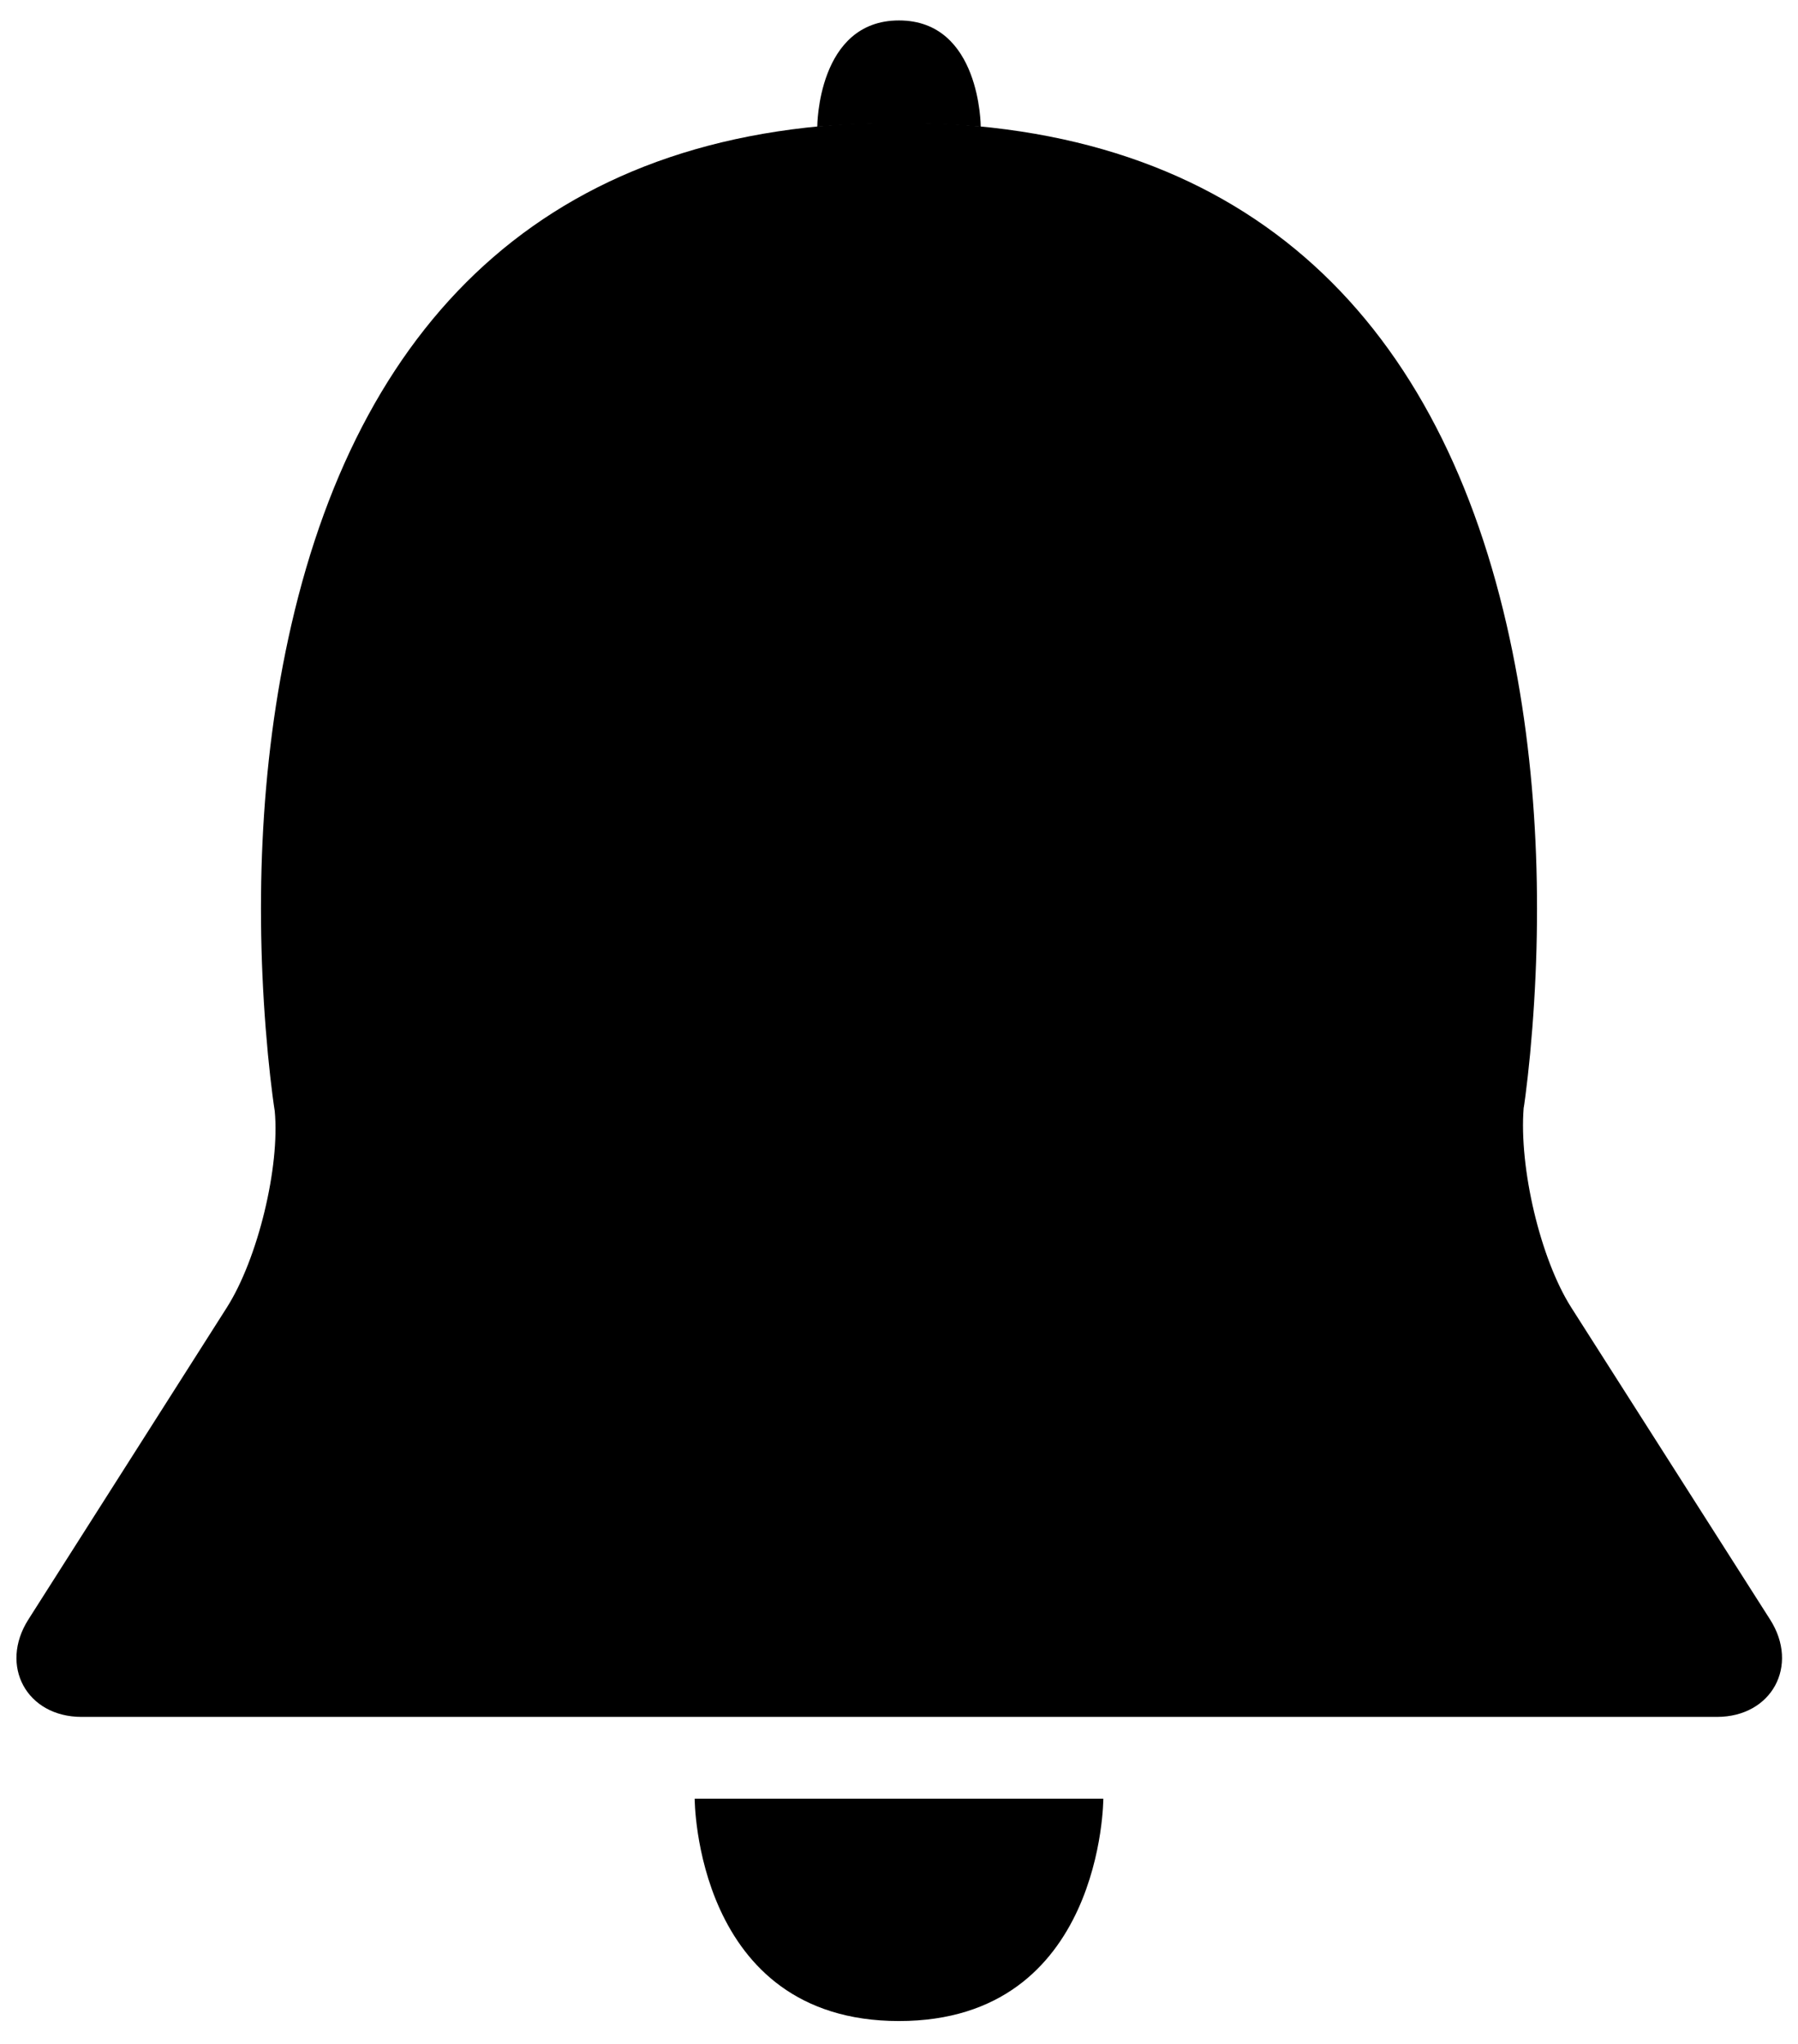 <?xml version="1.0" encoding="UTF-8"?>
<svg width="44px" height="50px" viewBox="0 0 44 50" version="1.1" xmlns="http://www.w3.org/2000/svg" xmlns:xlink="http://www.w3.org/1999/xlink">
    <!-- Generator: Sketch 40.1 (33804) - http://www.bohemiancoding.com/sketch -->
    <title>bell_fill</title>
    <desc>Created with Sketch.</desc>
    <defs></defs>
    <g id="Page-1" stroke="none" stroke-width="1" fill="none" fill-rule="evenodd">
        <g id="bell_fill" fill="#000000">
            <path d="M22,44 C27,44 27,49.44 27,49.44 L17,49.44 C17,49.44 17,44 22,44 Z" id="Triangle-8" transform="translate(22, 46.72) scale(1, -1) translate(-22, -46.72) "></path>
            <path d="M20,3.1 C20,3.1 20,0.5 22,0.5 C24,0.5 24,3.1 24,3.1 C24,3.1 23,3.01 22,3.01 C21,3.01 20,3.1 20,3.1 Z" id="Rectangle-121"></path>
            <path d="M1.997,42 L42.016,42 C43.358,42 44.038,40.747 43.317,39.618 L38.452,31.986 C37.697,30.802 37.169,28.569 37.287,27.097 C37.289,27.106 37.307,26.978 37.331,26.797 C37.369,26.501 37.408,26.162 37.444,25.784 C37.761,22.423 37.668,18.758 36.87,15.285 C35.12,7.674 30.391,3 22,3 C13.609,3 8.88,7.674 7.13,15.285 C6.332,18.758 6.239,22.423 6.556,25.784 C6.592,26.162 6.631,26.501 6.669,26.797 C6.693,26.978 6.711,27.106 6.723,27.177 C6.853,28.537 6.315,30.785 5.55,31.987 L0.694,39.618 C-0.025,40.749 0.652,42 1.997,42 Z" id="Path"></path>
        </g>
    </g>
</svg>